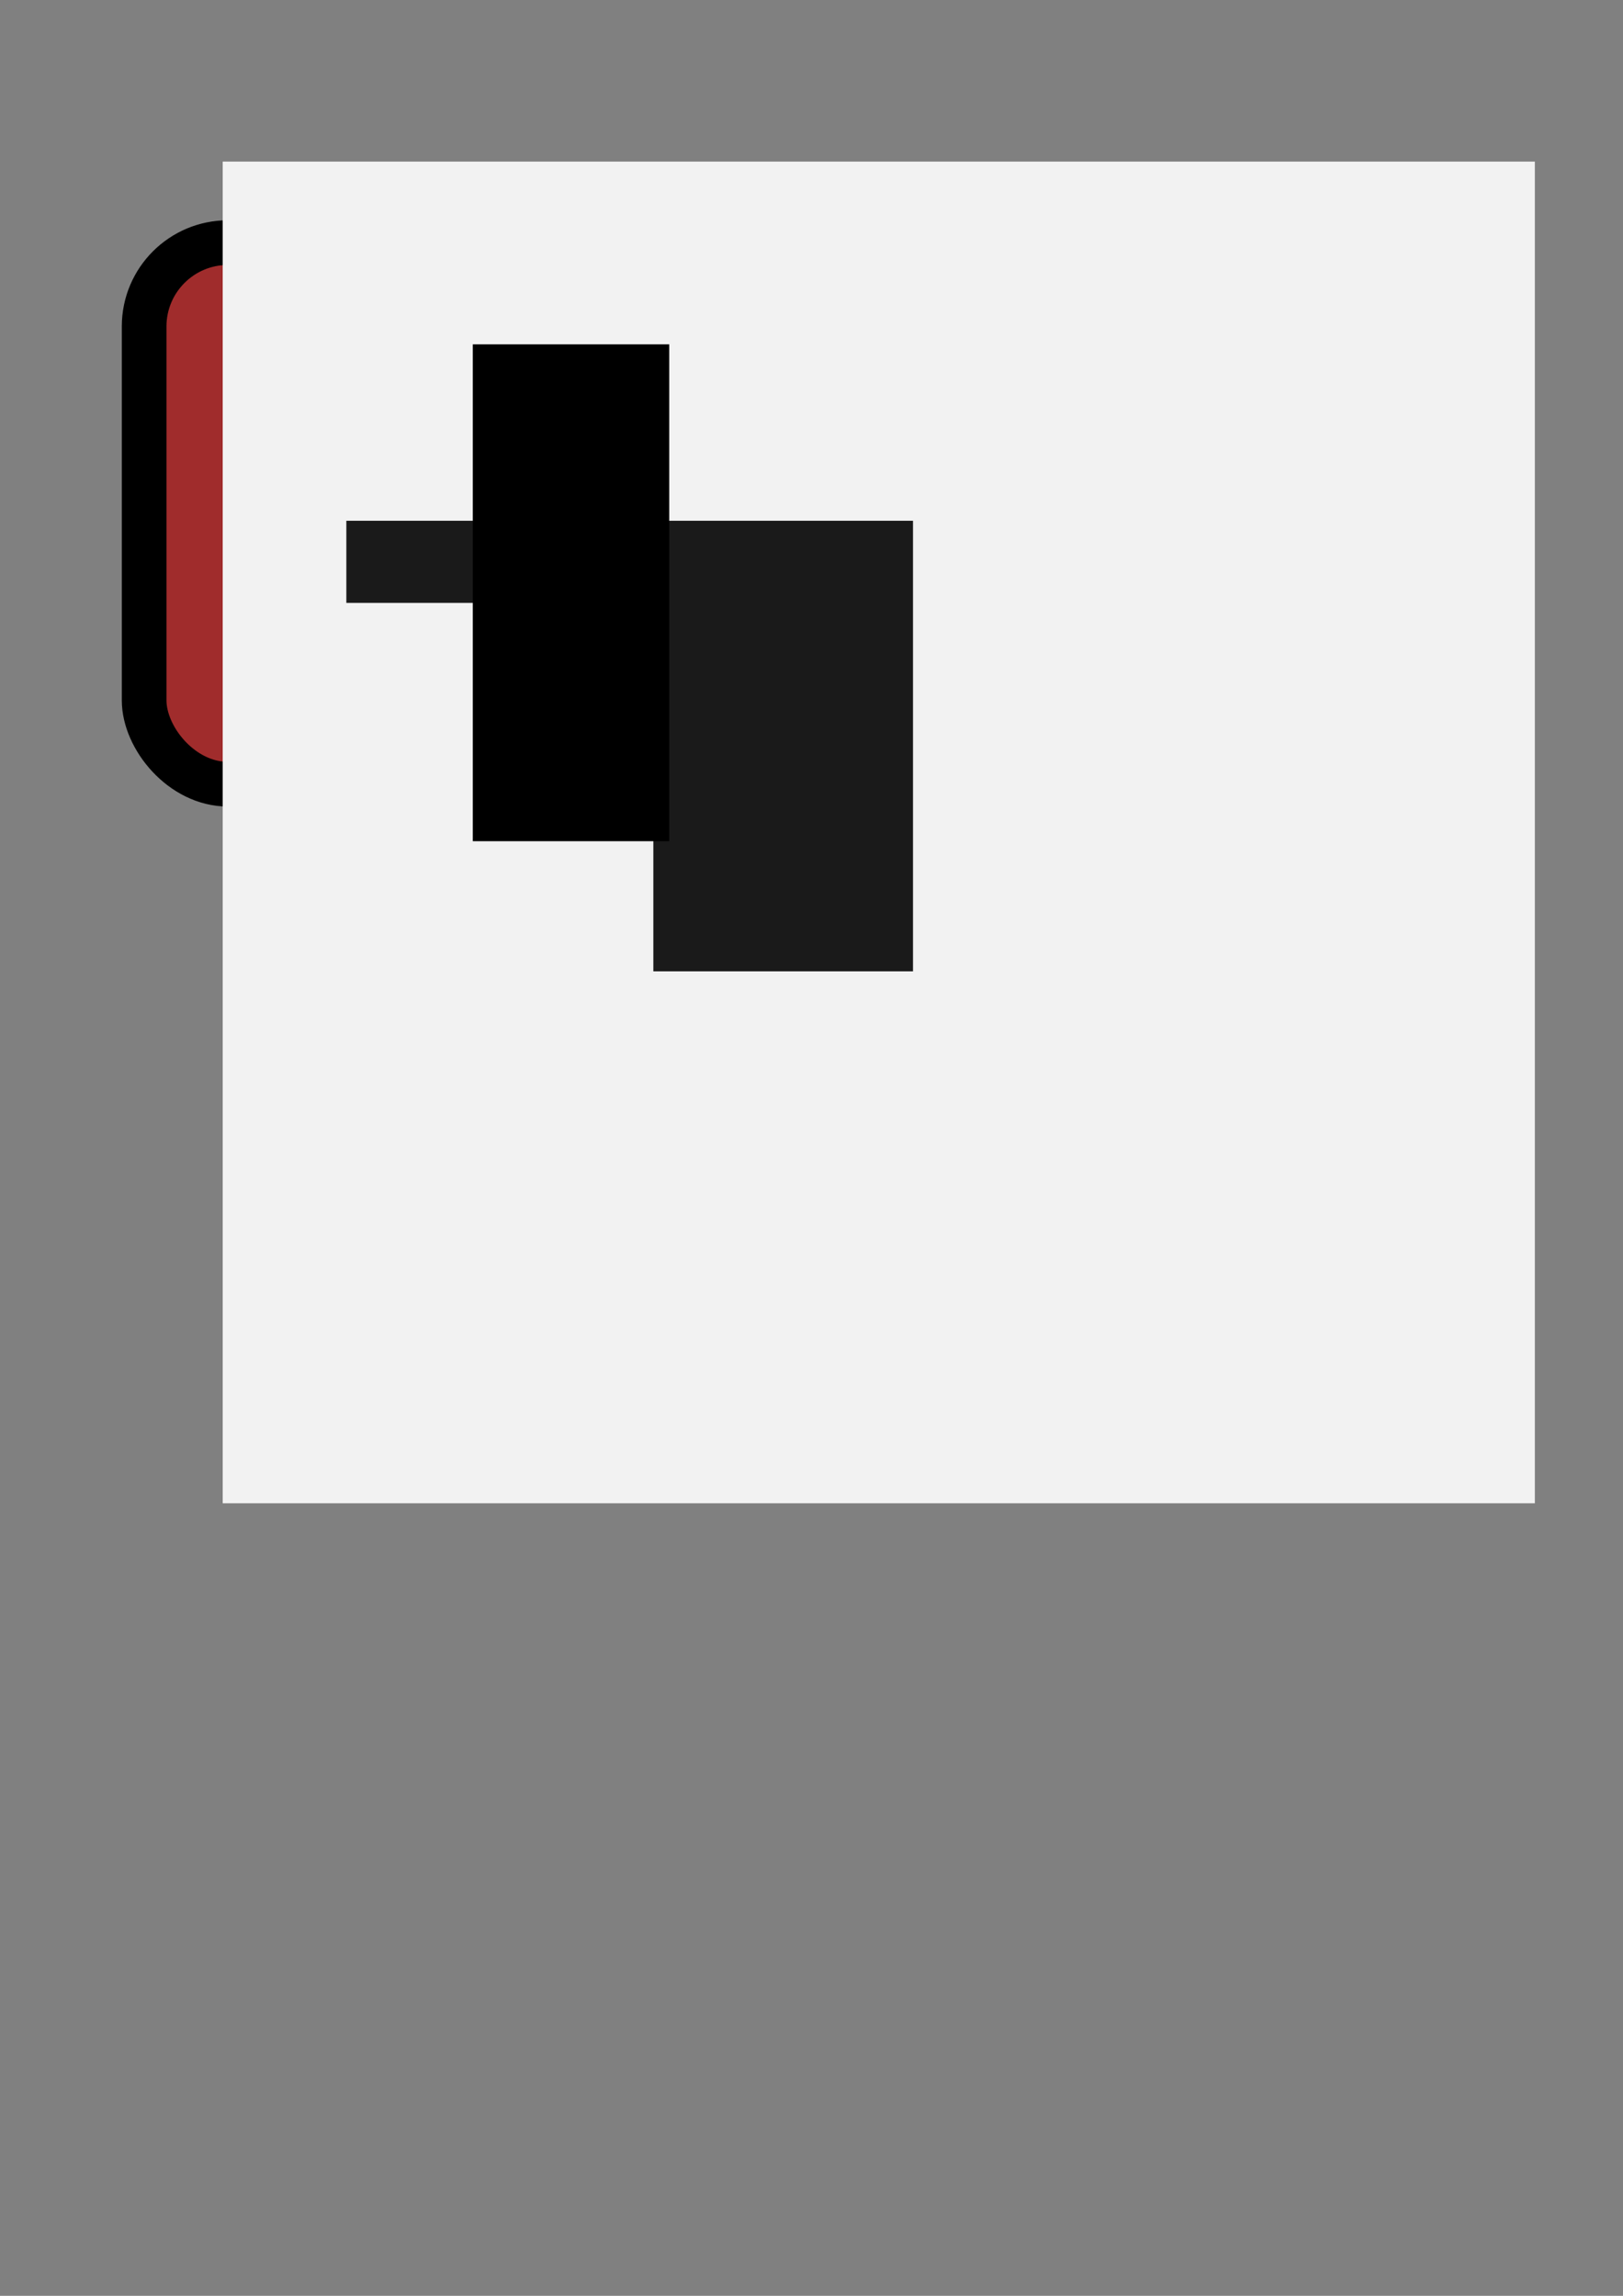 <?xml version="1.0" encoding="UTF-8" standalone="no"?>
<!-- Created with Inkscape (http://www.inkscape.org/) -->

<svg
   xmlns:dc="http://purl.org/dc/elements/1.1/"
   xmlns:cc="http://creativecommons.org/ns#"
   xmlns:rdf="http://www.w3.org/1999/02/22-rdf-syntax-ns#"
   xmlns:svg="http://www.w3.org/2000/svg"
   xmlns="http://www.w3.org/2000/svg"
   xmlns:sodipodi="http://sodipodi.sourceforge.net/DTD/sodipodi-0.dtd"
   xmlns:inkscape="http://www.inkscape.org/namespaces/inkscape"
   width="210mm"
   height="297mm"
   viewBox="0 0 210 297"
   version="1.1"
   id="svg8"
   inkscape:version="0.92.4 (5da689c313, 2019-01-14)"
   sodipodi:docname="icon.svg"
   inkscape:export-filename="C:\Users\hanjo\WebstormProjects\ioBroker.mieleathome\admin\mieleathome.png"
   inkscape:export-xdpi="51.426327"
   inkscape:export-ydpi="51.426327">
  <rect x="0" y="0" width="210" height="297" fill="#808080" stroke="none"/>
  <defs
     id="defs2" />
  <sodipodi:namedview
     id="base"
     pagecolor="#ffffff"
     bordercolor="#666666"
     borderopacity="1.0"
     inkscape:pageopacity="0.0"
     inkscape:pageshadow="2"
     inkscape:zoom="1.0843458"
     inkscape:cx="262.22093"
     inkscape:cy="836.16411"
     inkscape:document-units="mm"
     inkscape:current-layer="layer1"
     showgrid="false"
     inkscape:snap-text-baseline="true"
     inkscape:window-width="1280"
     inkscape:window-height="961"
     inkscape:window-x="-32000"
     inkscape:window-y="-32000"
     inkscape:window-maximized="0" />
  <g
     inkscape:label="Ebene 1"
     inkscape:groupmode="layer"
     id="layer1">
    <rect
       style="fill:#a02c2c;stroke:#000000;stroke-width:5.78;stroke-miterlimit:4;stroke-dasharray:none;stroke-opacity:1"
       id="rect5276"
       width="72.258"
       height="70.062"
       x="18.65"
       y="31.386"
       ry="10.843" />
    <flowRoot
       xml:space="preserve"
       id="flowRoot4799"
       style="font-style:normal;font-weight:normal;font-size:40px;line-height:1.25;font-family:sans-serif;letter-spacing:0px;word-spacing:0px;fill:#000000;fill-opacity:1;stroke:none"
       transform="scale(0.265)"><flowRegion
         id="flowRegion4801"><rect
           id="rect4803"
           width="177.143"
           height="51.429"
           x="125.714"
           y="293.948" /></flowRegion><flowPara
         id="flowPara4805" /></flowRoot>    <flowRoot
       xml:space="preserve"
       id="flowRoot4791"
       style="font-style:normal;font-variant:normal;font-weight:normal;font-stretch:normal;font-size:85.333px;line-height:1.25;font-family:'Clarendon BT';-inkscape-font-specification:'Clarendon BT, Normal';font-variant-ligatures:normal;font-variant-caps:normal;font-variant-numeric:normal;font-feature-settings:normal;text-align:start;letter-spacing:0px;word-spacing:0px;writing-mode:lr-tb;text-anchor:start;fill:#f2f2f2;fill-opacity:1;stroke:none;"
       transform="matrix(0.653,0,0,0.81,-71.933,-226.451)"><flowRegion
         id="flowRegion4793"
         style="font-style:normal;font-variant:normal;font-weight:normal;font-stretch:normal;font-size:85.333px;font-family:'Clarendon BT';-inkscape-font-specification:'Clarendon BT, Normal';font-variant-ligatures:normal;font-variant-caps:normal;font-variant-numeric:normal;font-feature-settings:normal;text-align:start;writing-mode:lr-tb;text-anchor:start;fill:#f2f2f2;"><rect
           id="rect4795"
           width="260"
           height="214.286"
           x="154.286"
           y="305.377"
           style="font-style:normal;font-variant:normal;font-weight:normal;font-stretch:normal;font-size:85.333px;font-family:'Clarendon BT';-inkscape-font-specification:'Clarendon BT, Normal';font-variant-ligatures:normal;font-variant-caps:normal;font-variant-numeric:normal;font-feature-settings:normal;text-align:start;writing-mode:lr-tb;text-anchor:start;fill:#f2f2f2;" /></flowRegion><flowPara
         id="flowPara4797"
         style="font-style:normal;font-variant:normal;font-weight:normal;font-stretch:normal;font-size:85.333px;font-family:'Clarendon BT';-inkscape-font-specification:'Clarendon BT, Normal';font-variant-ligatures:normal;font-variant-caps:normal;font-variant-numeric:normal;font-feature-settings:normal;text-align:start;writing-mode:lr-tb;text-anchor:start;fill:#f2f2f2;">M</flowPara></flowRoot>    <flowRoot
       xml:space="preserve"
       id="flowRoot4791-3"
       style="font-style:normal;font-variant:normal;font-weight:bold;font-stretch:normal;font-size:85.333px;line-height:1.25;font-family:'Clarendon BT';-inkscape-font-specification:'Clarendon BT, Bold';font-variant-ligatures:normal;font-variant-caps:normal;font-variant-numeric:normal;font-feature-settings:normal;text-align:start;letter-spacing:0px;word-spacing:0px;writing-mode:lr;text-anchor:start;fill:#1a1a1a;fill-opacity:1;stroke:none;"
       transform="matrix(0.282,0,0,0.272,1.305,-15.692)"><flowRegion
         id="flowRegion4793-3"
         style="font-style:normal;font-variant:normal;font-weight:bold;font-stretch:normal;font-size:85.333px;font-family:'Clarendon BT';-inkscape-font-specification:'Clarendon BT, Bold';font-variant-ligatures:normal;font-variant-caps:normal;font-variant-numeric:normal;font-feature-settings:normal;text-align:start;writing-mode:lr;text-anchor:start;fill:#1a1a1a;"><rect
           id="rect4795-5"
           width="260"
           height="214.286"
           x="154.286"
           y="305.377"
           style="font-style:normal;font-variant:normal;font-weight:bold;font-stretch:normal;font-size:85.333px;font-family:'Clarendon BT';-inkscape-font-specification:'Clarendon BT, Bold';font-variant-ligatures:normal;font-variant-caps:normal;font-variant-numeric:normal;font-feature-settings:normal;text-align:start;writing-mode:lr;text-anchor:start;fill:#1a1a1a;" /></flowRegion><flowPara
         id="flowPara4797-3"
         style="font-style:normal;font-variant:normal;font-weight:bold;font-stretch:normal;font-size:85.333px;font-family:'Clarendon BT';-inkscape-font-specification:'Clarendon BT, Bold';font-variant-ligatures:normal;font-variant-caps:normal;font-variant-numeric:normal;font-feature-settings:normal;text-align:start;writing-mode:lr;text-anchor:start;fill:#1a1a1a;">@</flowPara></flowRoot>    <flowRoot
       xml:space="preserve"
       id="flowRoot4791-1"
       style="font-style:normal;font-variant:normal;font-weight:normal;font-stretch:normal;font-size:85.333px;line-height:1.25;font-family:'Clarendon BT';-inkscape-font-specification:'Clarendon BT, Normal';font-variant-ligatures:normal;font-variant-caps:normal;font-variant-numeric:normal;font-feature-settings:normal;text-align:start;letter-spacing:0px;word-spacing:0px;writing-mode:lr-tb;text-anchor:start;fill:#f2f2f2;fill-opacity:1;stroke:none;"
       transform="matrix(0.21,0,0,0.262,-2.464,-2.014)"><flowRegion
         id="flowRegion4793-6"
         style="font-style:normal;font-variant:normal;font-weight:normal;font-stretch:normal;font-size:85.333px;font-family:'Clarendon BT';-inkscape-font-specification:'Clarendon BT, Normal';font-variant-ligatures:normal;font-variant-caps:normal;font-variant-numeric:normal;font-feature-settings:normal;text-align:start;writing-mode:lr-tb;text-anchor:start;fill:#f2f2f2;"><rect
           id="rect4795-3"
           width="260"
           height="214.286"
           x="154.286"
           y="305.377"
           style="font-style:normal;font-variant:normal;font-weight:normal;font-stretch:normal;font-size:85.333px;font-family:'Clarendon BT';-inkscape-font-specification:'Clarendon BT, Normal';font-variant-ligatures:normal;font-variant-caps:normal;font-variant-numeric:normal;font-feature-settings:normal;text-align:start;writing-mode:lr-tb;text-anchor:start;fill:#f2f2f2;" /></flowRegion><flowPara
         id="flowPara4797-1"
         style="font-style:normal;font-variant:normal;font-weight:normal;font-stretch:normal;font-size:85.333px;font-family:'Clarendon BT';-inkscape-font-specification:'Clarendon BT, Normal';font-variant-ligatures:normal;font-variant-caps:normal;font-variant-numeric:normal;font-feature-settings:normal;text-align:start;writing-mode:lr-tb;text-anchor:start;fill:#f2f2f2;">Home</flowPara></flowRoot>    <flowRoot
       xml:space="preserve"
       id="flowRoot837"
       style="font-style:normal;font-variant:normal;font-weight:normal;font-stretch:normal;font-size:40px;line-height:1.25;font-family:sans-serif;-inkscape-font-specification:'sans-serif, Normal';font-variant-ligatures:normal;font-variant-caps:normal;font-variant-numeric:normal;font-feature-settings:normal;text-align:start;letter-spacing:0px;word-spacing:0px;writing-mode:tb-rl;text-anchor:start;fill:#000000;fill-opacity:1;stroke:none"
       transform="matrix(0.265,0,0,0.265,-49.777,-13.176)"><flowRegion
         id="flowRegion839"
         style="font-style:normal;font-variant:normal;font-weight:normal;font-stretch:normal;font-size:40px;font-family:sans-serif;-inkscape-font-specification:'sans-serif, Normal';font-variant-ligatures:normal;font-variant-caps:normal;font-variant-numeric:normal;font-feature-settings:normal;text-align:start;writing-mode:tb-rl;text-anchor:start"><rect
           id="rect841"
           width="95.91"
           height="242.543"
           x="418.686"
           y="217.827"
           style="font-style:normal;font-variant:normal;font-weight:normal;font-stretch:normal;font-size:40px;font-family:sans-serif;-inkscape-font-specification:'sans-serif, Normal';font-variant-ligatures:normal;font-variant-caps:normal;font-variant-numeric:normal;font-feature-settings:normal;text-align:start;writing-mode:tb-rl;text-anchor:start" /></flowRegion><flowPara
         id="flowPara849"
         style="font-style:normal;font-variant:normal;font-weight:normal;font-stretch:normal;font-size:40px;font-family:'Clarendon BT';-inkscape-font-specification:'Clarendon BT, Normal';font-variant-ligatures:normal;font-variant-caps:normal;font-variant-numeric:normal;font-feature-settings:normal;text-align:start;writing-mode:tb-rl;text-anchor:start;fill:#e6e6e6">Miele</flowPara></flowRoot>  </g>
</svg>
